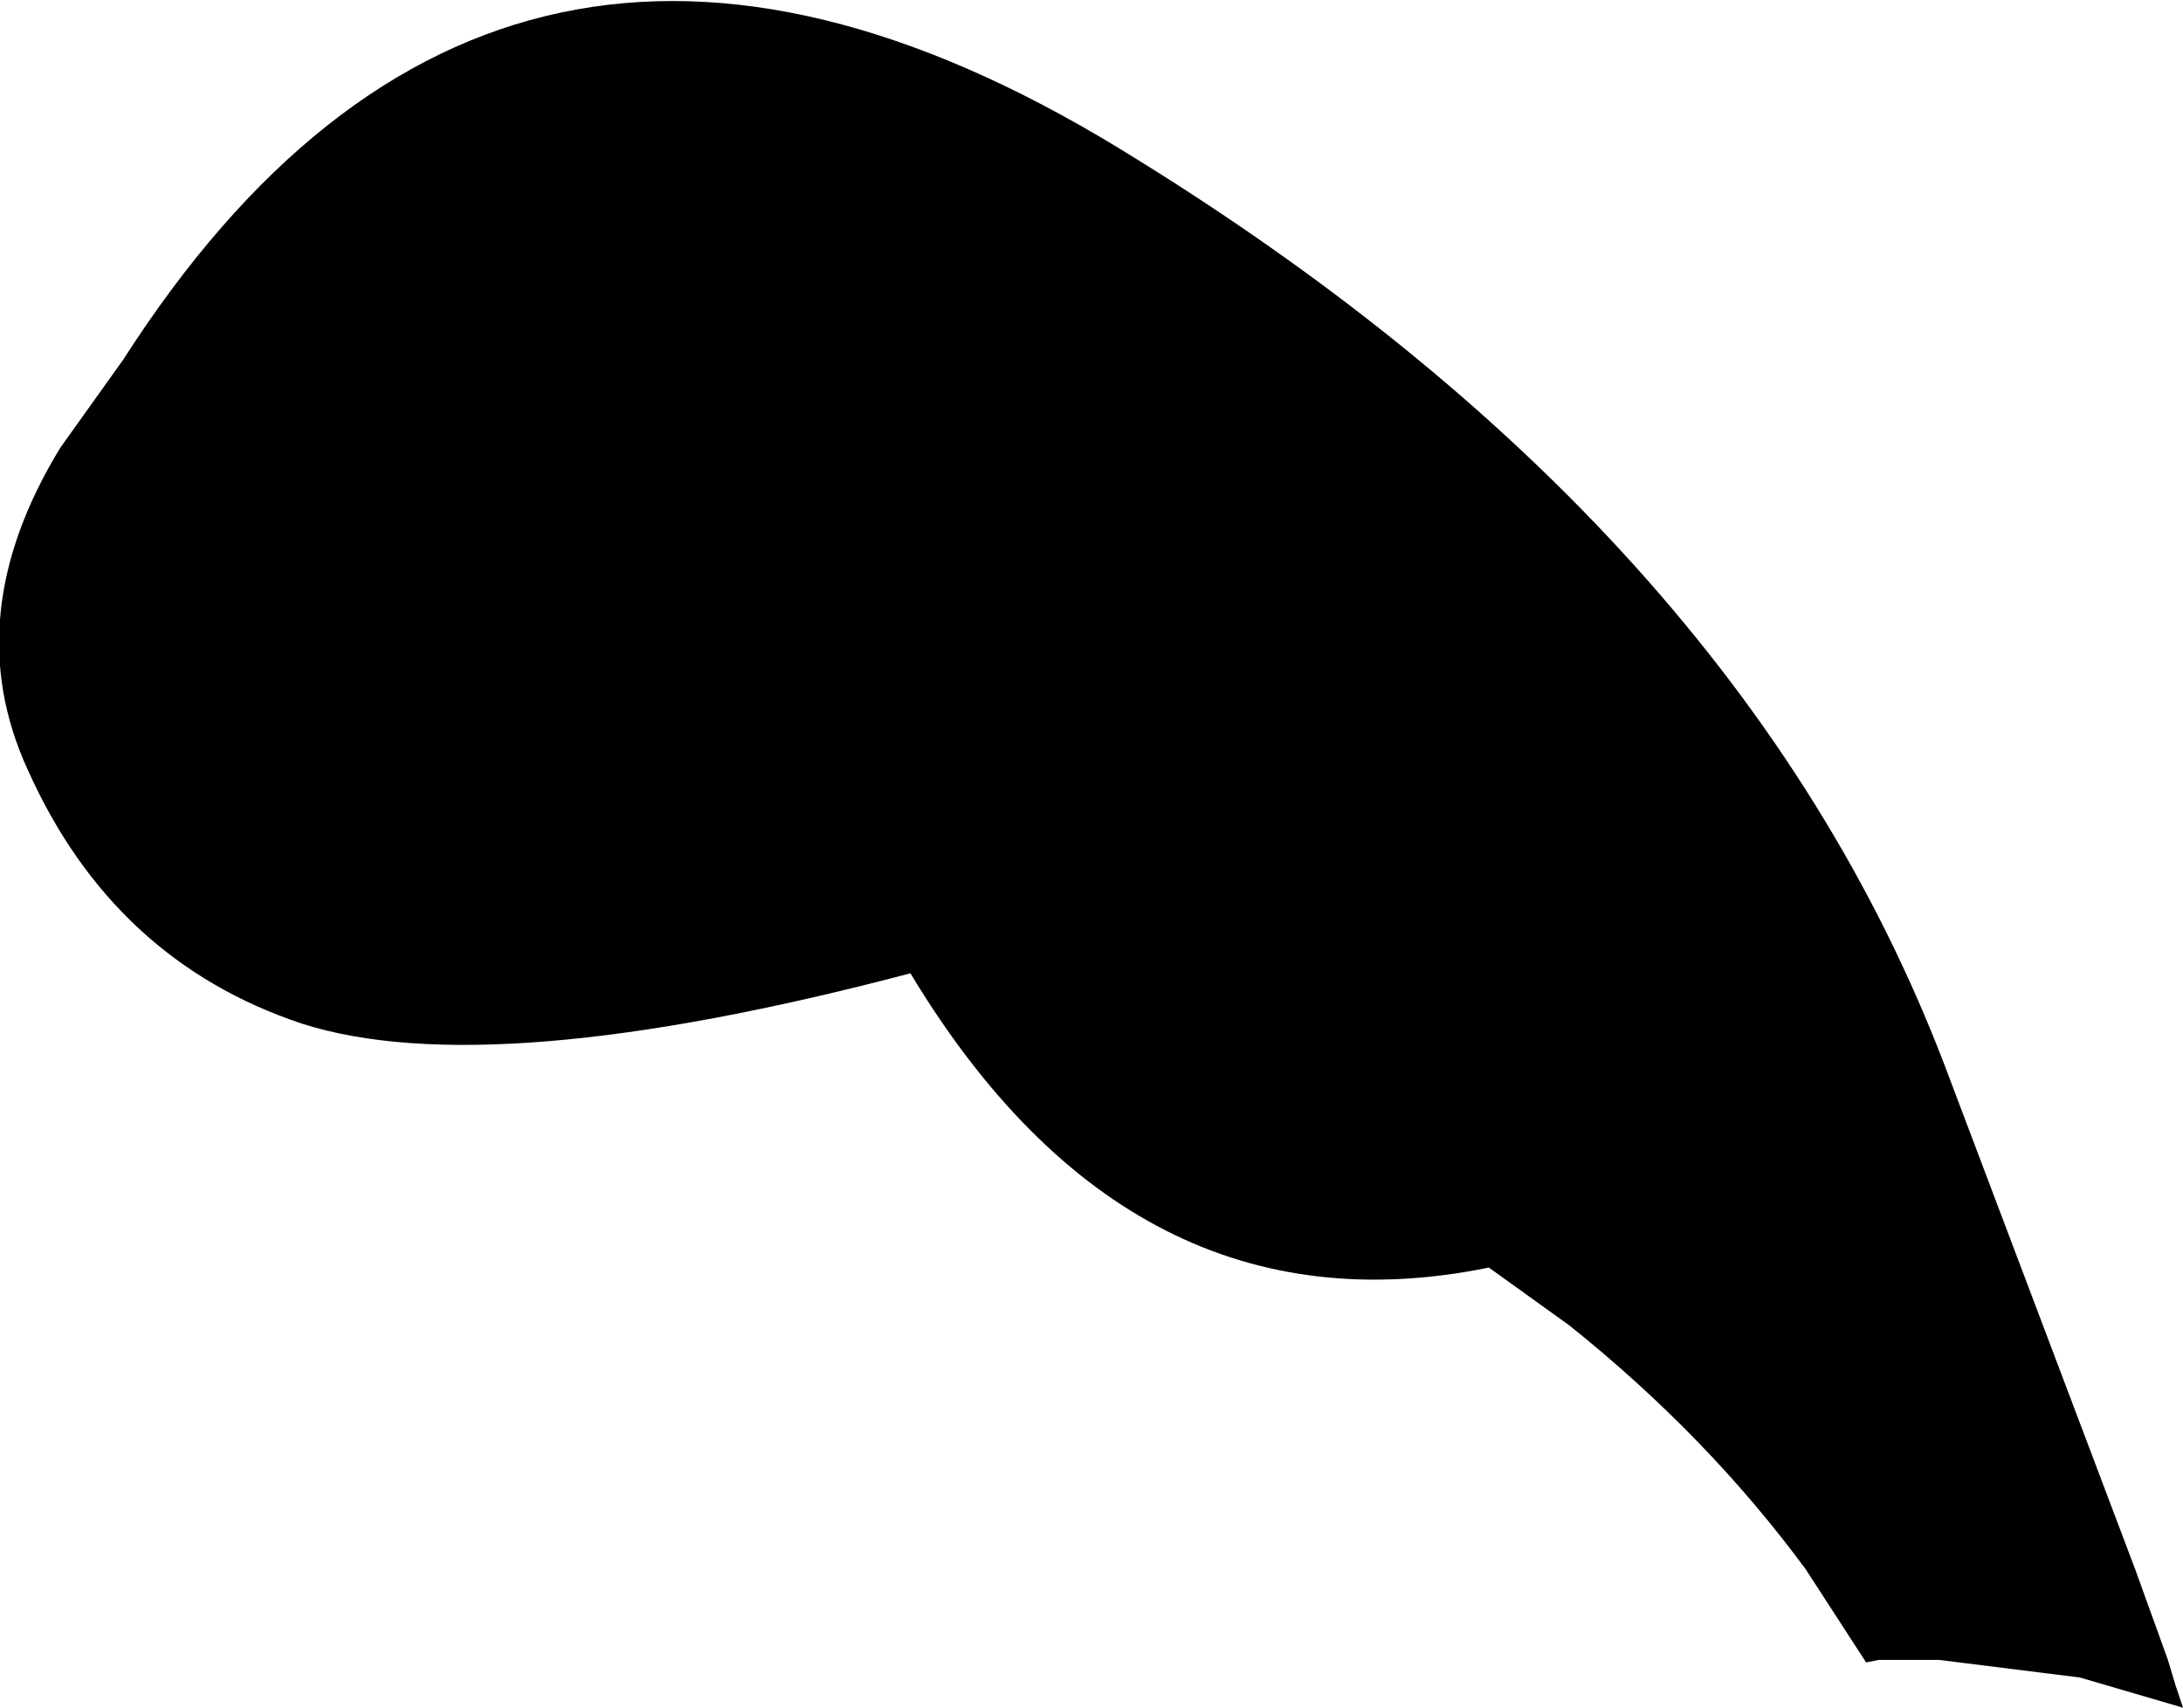 <?xml version="1.0" encoding="UTF-8" standalone="no"?>
<svg xmlns:xlink="http://www.w3.org/1999/xlink" height="33.95px" width="43.4px" xmlns="http://www.w3.org/2000/svg">
  <g transform="matrix(1.0, 0.0, 0.0, 1.0, -161.35, -56.95)">
    <path d="M162.55 65.85 L163.8 64.1 Q171.3 52.4 183.6 59.9 195.9 67.4 200.0 78.1 L203.8 88.15 204.45 89.95 204.6 90.45 204.75 90.9 202.7 90.3 199.9 89.95 198.7 89.95 198.45 90.0 197.25 88.15 Q195.3 85.5 192.55 83.3 L190.95 82.15 Q183.85 83.6 179.45 76.3 171.1 78.5 167.35 77.3 163.6 76.05 161.9 72.25 160.5 69.2 162.55 65.85" fill="#000000" fill-rule="evenodd" stroke="none"/>
  </g>
</svg>
